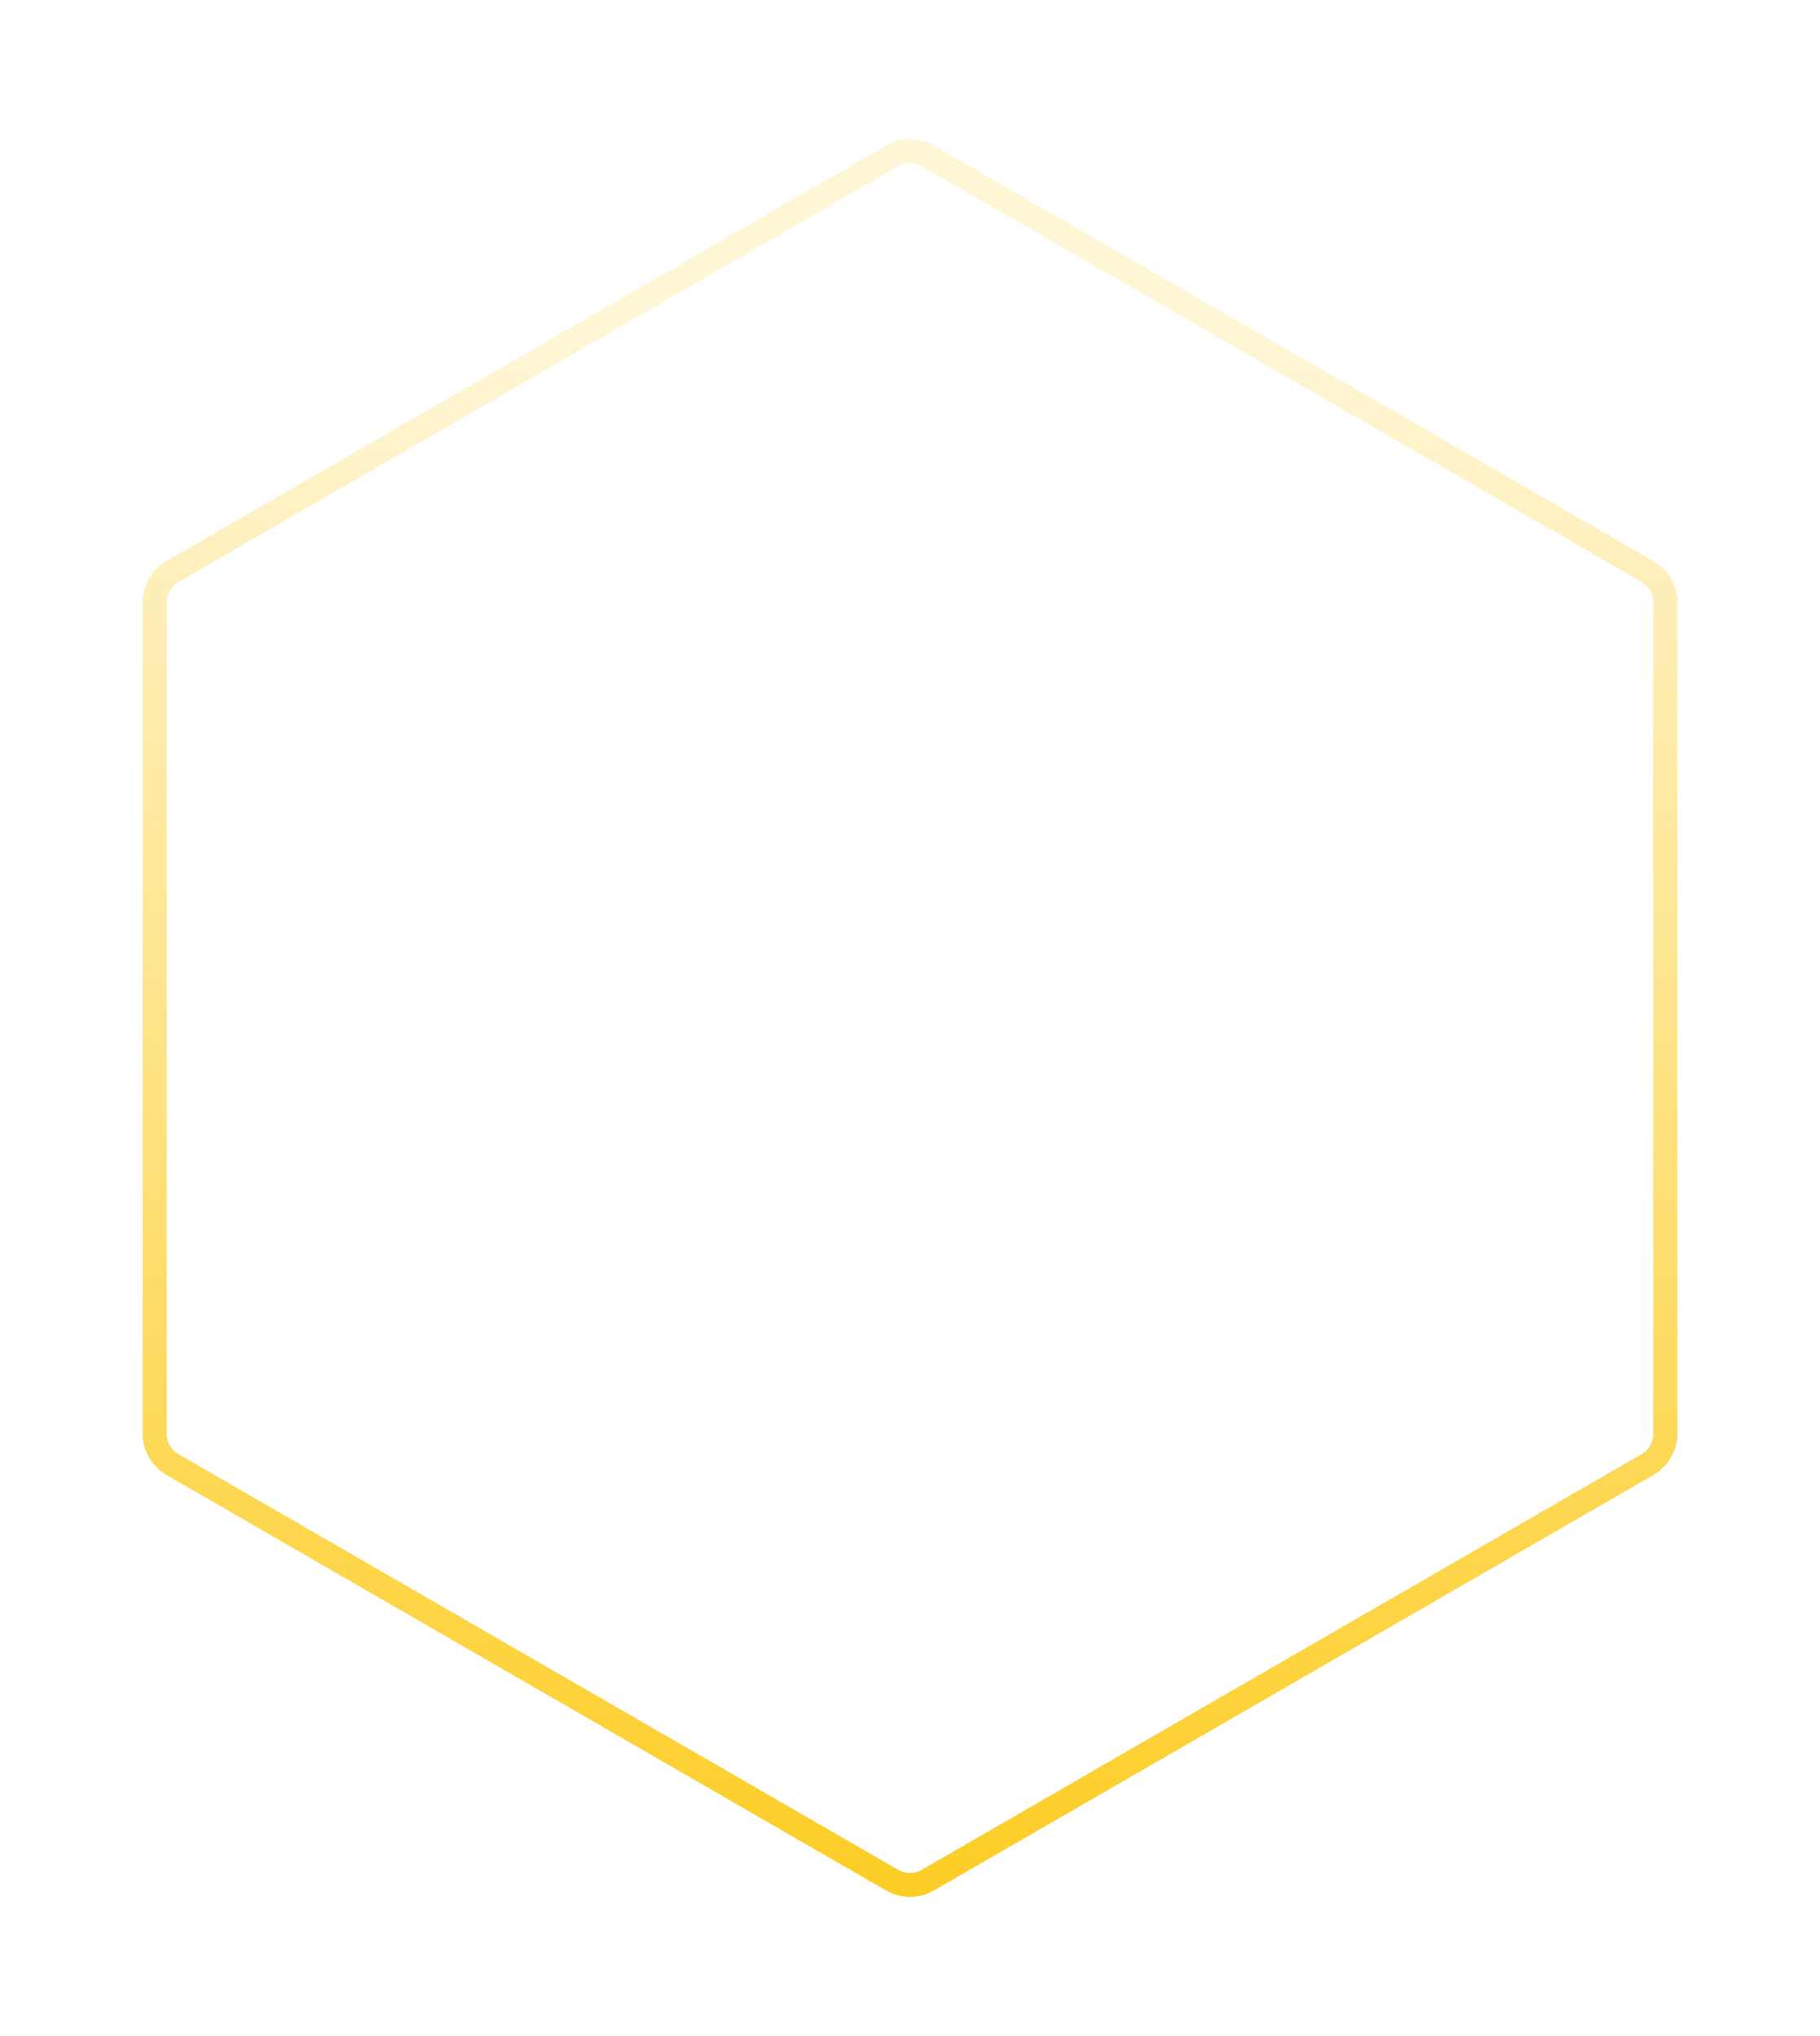 <svg width="152" height="170" viewBox="0 0 152 170" fill="none" xmlns="http://www.w3.org/2000/svg">
<g filter="url(#filter0_d_4282_5435)">
<path d="M74.5 11.021C75.428 10.485 76.572 10.485 77.5 11.021L137.586 45.711C138.514 46.247 139.086 47.238 139.086 48.309V117.691C139.086 118.762 138.514 119.753 137.586 120.289L77.5 154.979C76.572 155.515 75.428 155.515 74.5 154.979L14.414 120.289C13.486 119.753 12.914 118.762 12.914 117.691V48.309C12.914 47.238 13.486 46.247 14.414 45.711L74.5 11.021Z" stroke="url(#paint0_linear_4282_5435)" stroke-width="2" shape-rendering="crispEdges"/>
</g>
<defs>
<filter id="filter0_d_4282_5435" x="0.914" y="0.619" width="150.172" height="168.763" filterUnits="userSpaceOnUse" color-interpolation-filters="sRGB">
<feFlood flood-opacity="0" result="BackgroundImageFix"/>
<feColorMatrix in="SourceAlpha" type="matrix" values="0 0 0 0 0 0 0 0 0 0 0 0 0 0 0 0 0 0 127 0" result="hardAlpha"/>
<feOffset dy="2"/>
<feGaussianBlur stdDeviation="5.5"/>
<feComposite in2="hardAlpha" operator="out"/>
<feColorMatrix type="matrix" values="0 0 0 0 0.992 0 0 0 0 0.243 0 0 0 0 0.141 0 0 0 0.66 0"/>
<feBlend mode="normal" in2="BackgroundImageFix" result="effect1_dropShadow_4282_5435"/>
<feBlend mode="normal" in="SourceGraphic" in2="effect1_dropShadow_4282_5435" result="shape"/>
</filter>
<linearGradient id="paint0_linear_4282_5435" x1="76" y1="26.903" x2="76" y2="157" gradientUnits="userSpaceOnUse">
<stop stop-color="#FDCD24" stop-opacity="0.19"/>
<stop offset="1" stop-color="#FDCD24"/>
</linearGradient>
</defs>
</svg>
